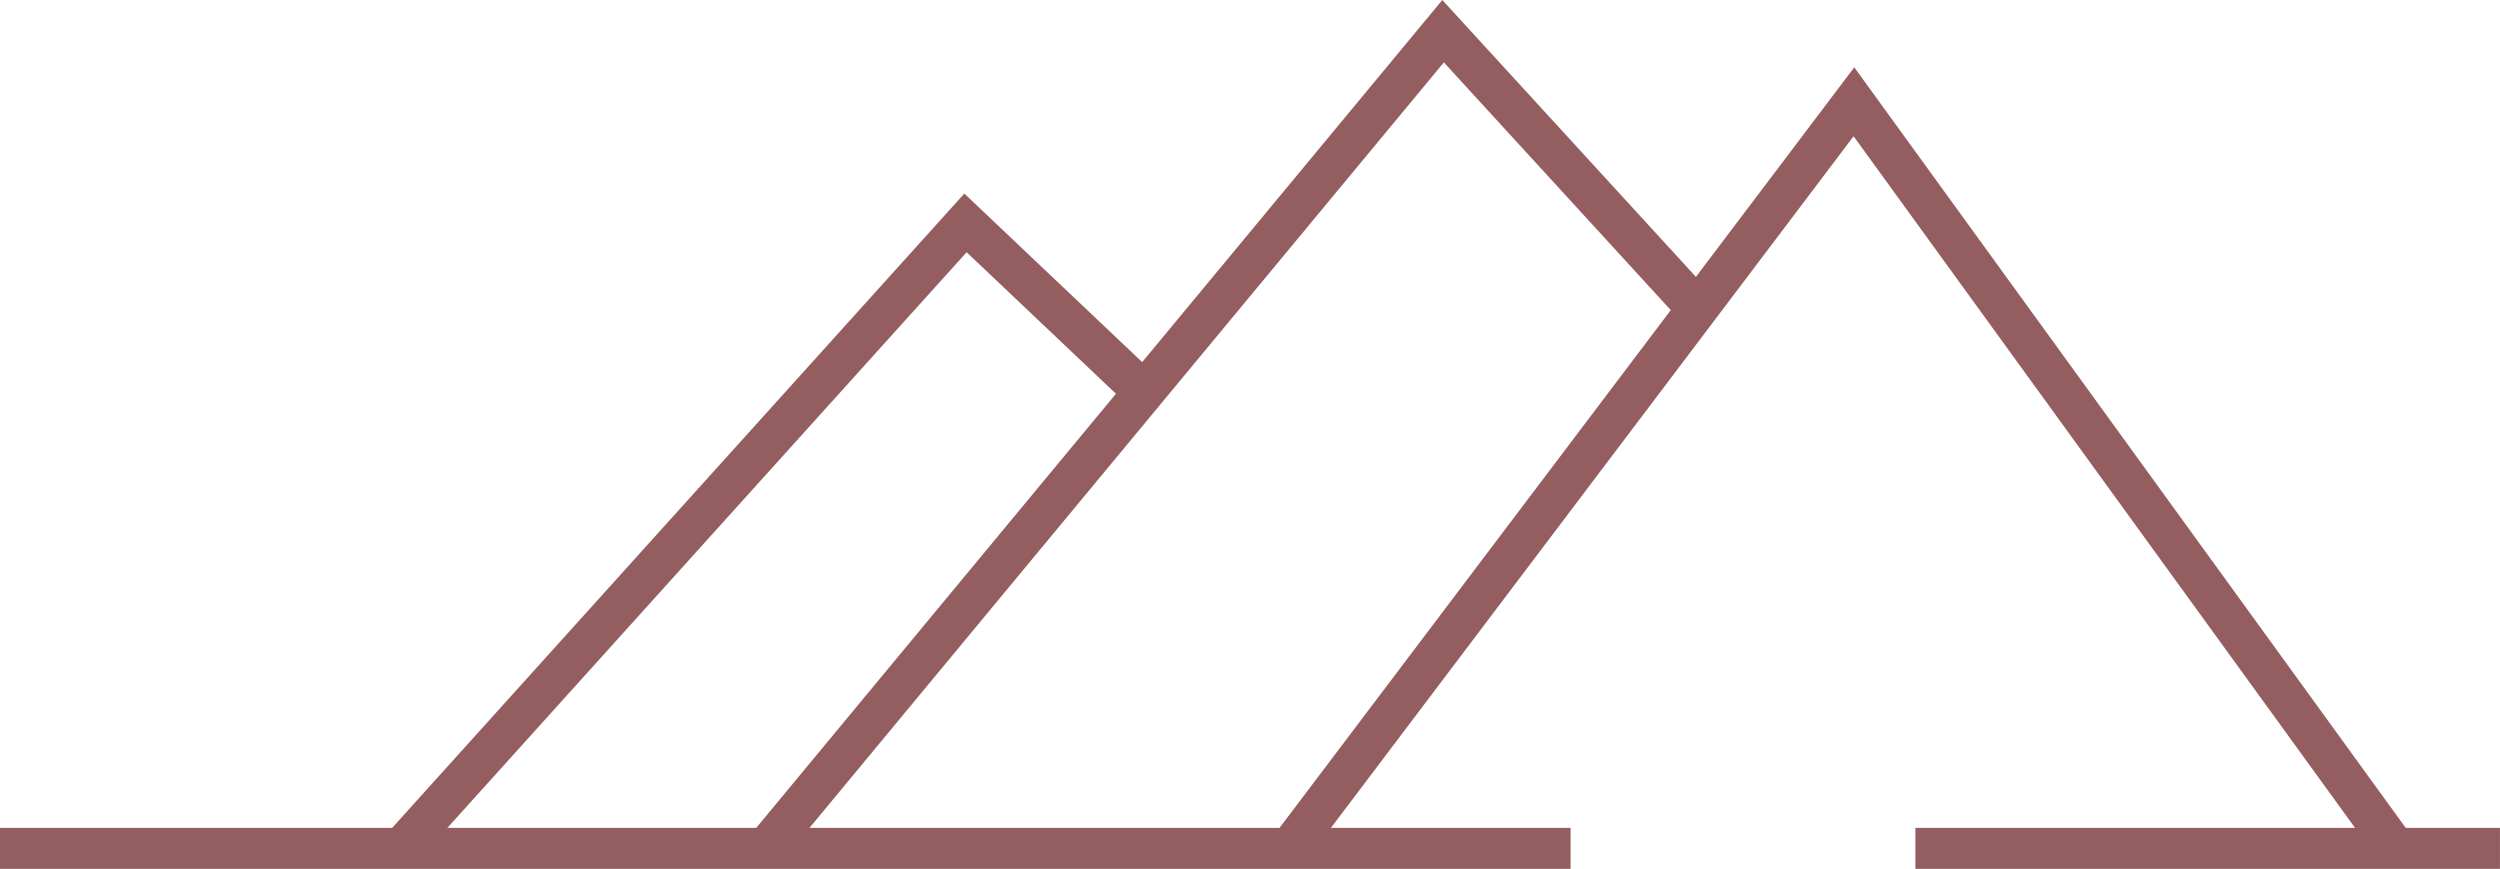 <svg xmlns="http://www.w3.org/2000/svg" viewBox="0 0 60.965 21.189">
  <defs>
    <style>
      .cls-1 {
        fill: none;
        stroke: #945d60;
      }
    </style>
  </defs>
  <g id="Group_407" data-name="Group 407" transform="translate(-66.352 -390.412)">
    <path id="Path_808" data-name="Path 808" class="cls-1" d="M-6938.355-7812.917l5.73-6.353,8.029-8.9,4.276,4.052" transform="translate(7014.492 8224.018)"/>
    <path id="Path_810" data-name="Path 810" class="cls-1" d="M-6938.355-7809.963l5.73-7.583,8.029-10.624,13.2,18.206" transform="translate(7036.158 8221.064)"/>
    <path id="Path_809" data-name="Path 809" class="cls-1" d="M-6938.355-7808.241l6.877-8.3,9.638-11.628,6.24,6.812" transform="translate(7023.383 8219.342)"/>
    <path id="Path_807" data-name="Path 807" class="cls-1" d="M-6945.359-7813.983h38.3" transform="translate(7011.711 8225.084)"/>
    <path id="Path_812" data-name="Path 812" class="cls-1" d="M-6945.359-7813.983h14.255" transform="translate(7058.42 8225.084)"/>
  </g>
</svg>
